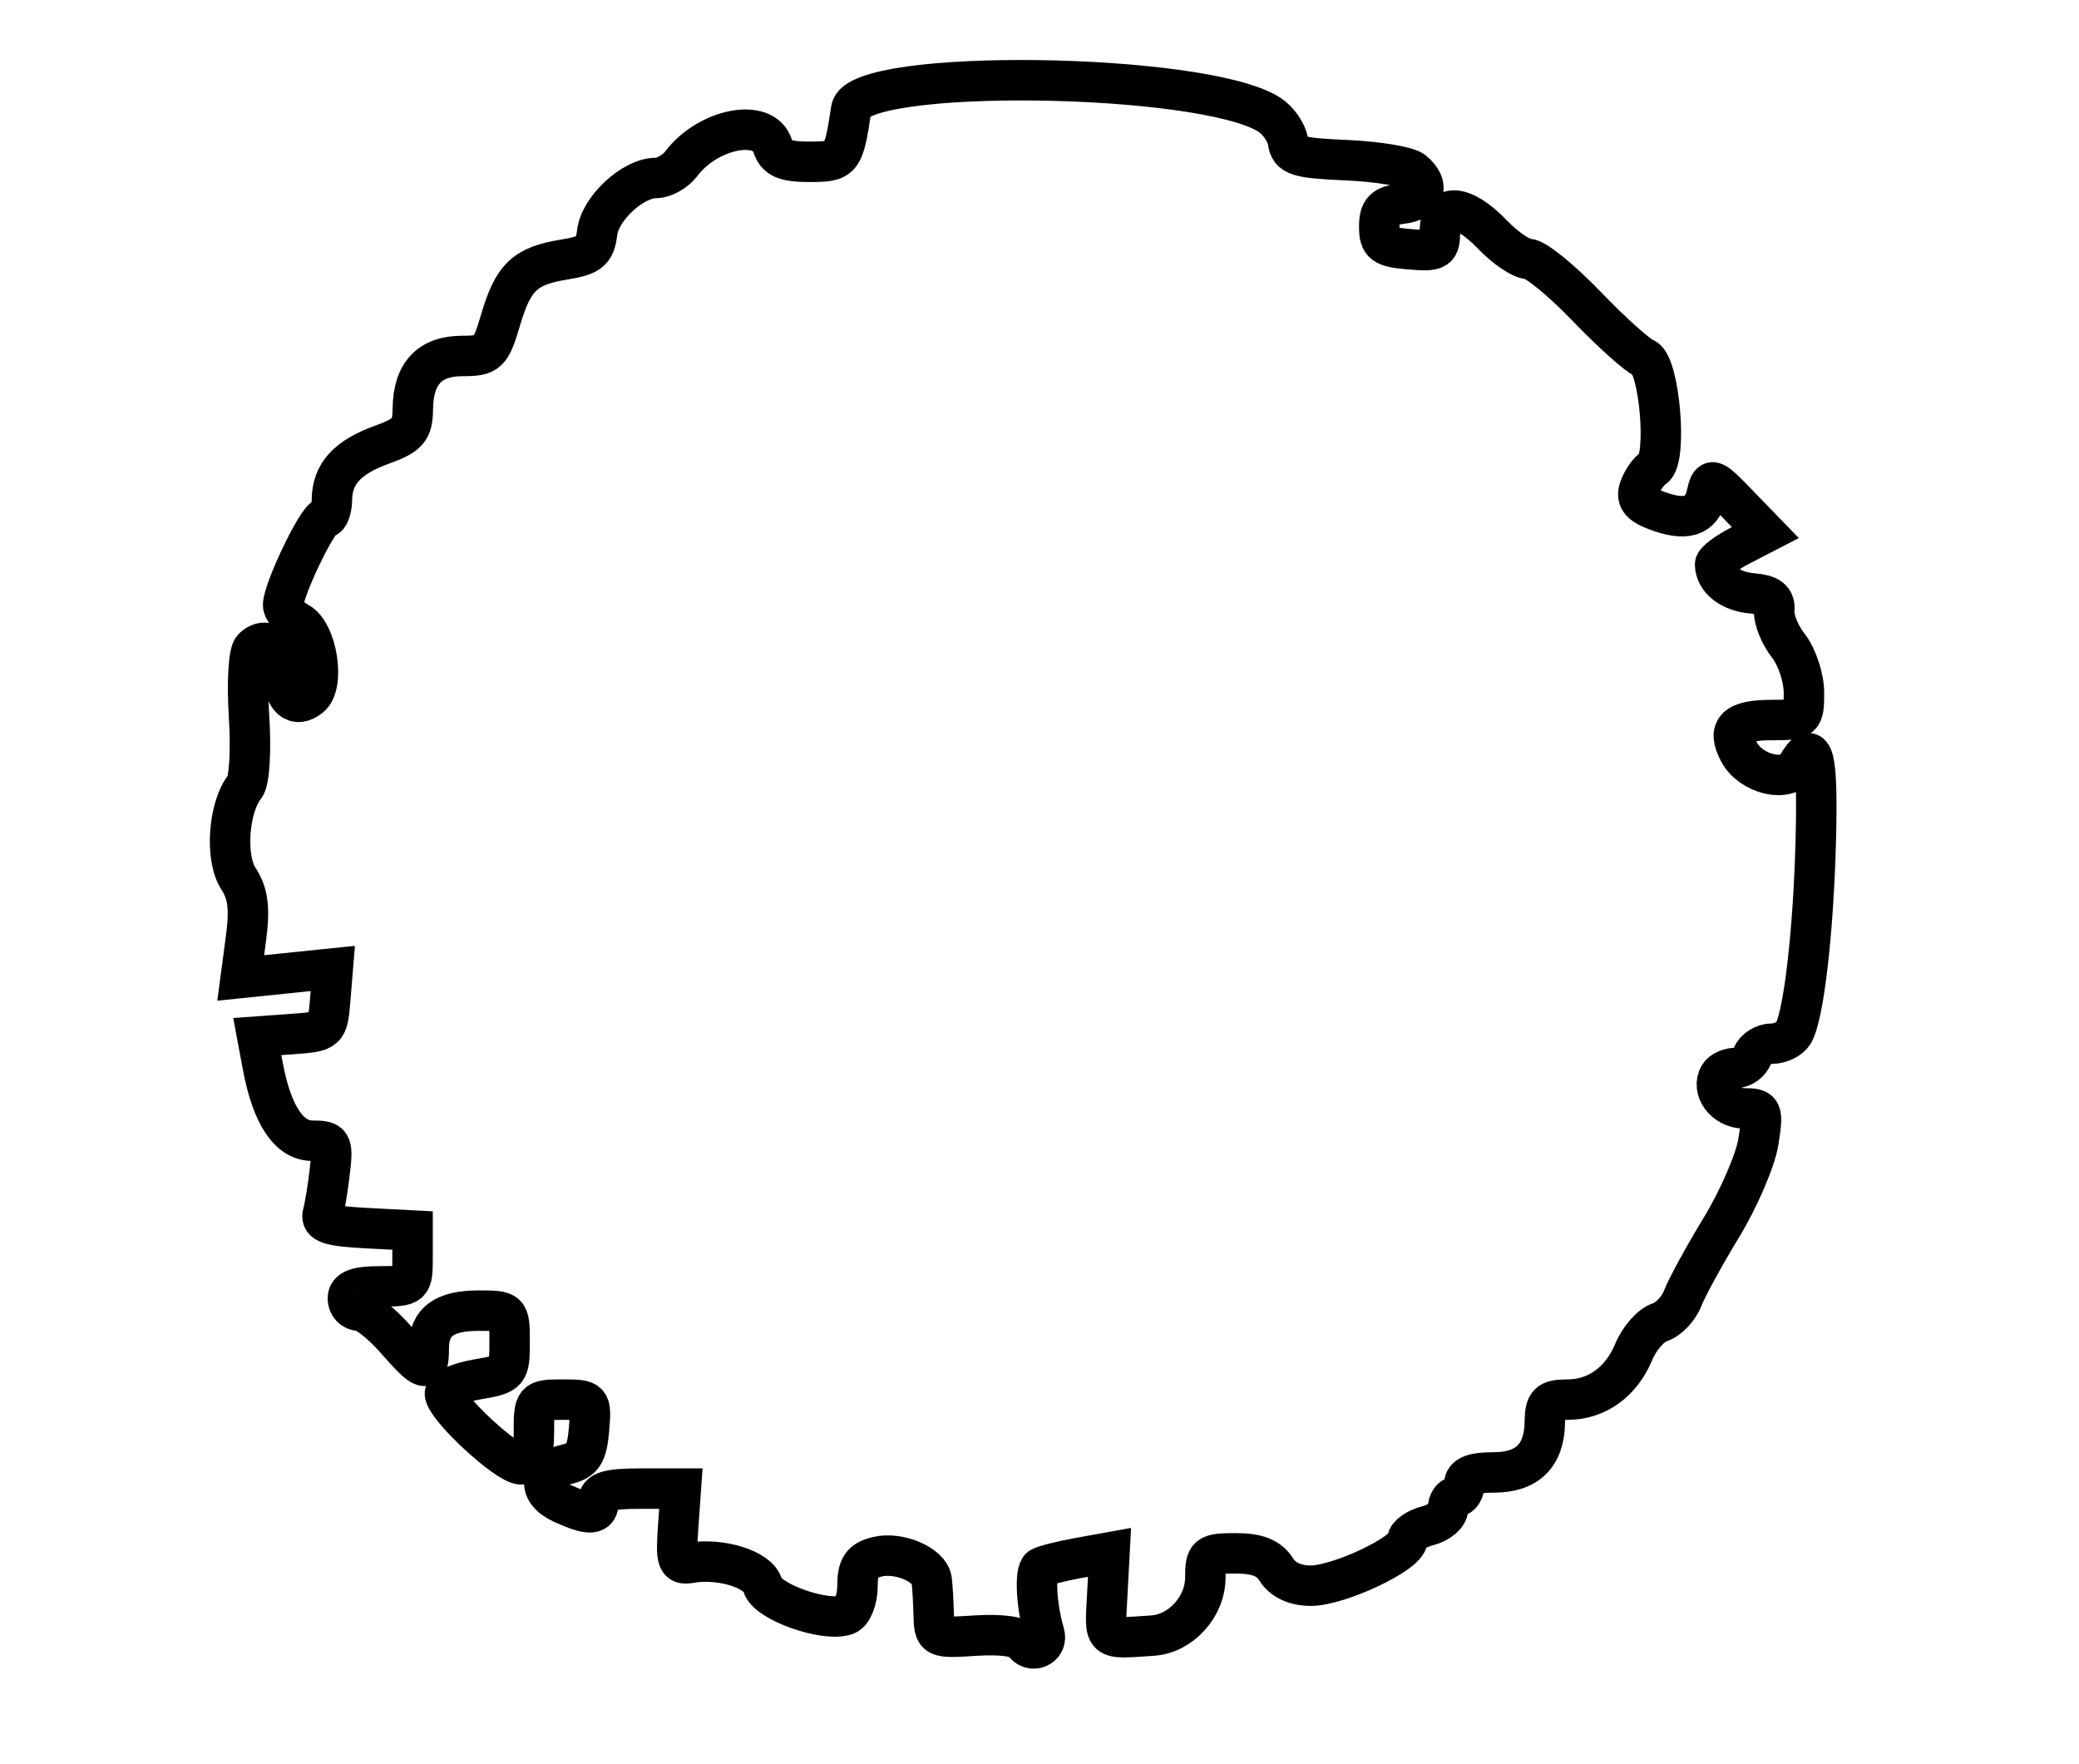 <?xml version="1.0" encoding="utf-8" ?>
<svg xmlns="http://www.w3.org/2000/svg" xmlns:ev="http://www.w3.org/2001/xml-events" xmlns:xlink="http://www.w3.org/1999/xlink" baseProfile="full" height="218" version="1.1" width="257">
  <defs/>
  <path d="M 126.482,202.971 C 126.059,202.286 123.741,201.968 120.64,202.168 C 115.537,202.498 115.499,202.478 115.418,199.5 C 115.372,197.85 115.26,195.953 115.168,195.285 C 114.906,193.387 111.064,191.767 108.407,192.434 C 106.531,192.905 106,193.702 106,196.05 C 106,197.707 105.372,199.304 104.605,199.598 C 102.09,200.563 94.812,197.996 94.278,195.956 C 93.766,193.999 89.096,192.531 85.412,193.169 C 83.715,193.463 83.537,192.966 83.833,188.75 L 84.165,184 L 79.083,184 C 75.231,184 74,184.363 74,185.5 C 74,187.308 72.936,187.384 69.508,185.822 C 66.343,184.38 66.609,181.798 70.005,181.004 C 72.031,180.531 72.558,179.723 72.81,176.711 C 73.115,173.066 73.057,173 69.56,173 C 66.073,173 66,173.082 66,177 C 66,179.977 65.596,181 64.421,181 C 62.646,181 55,173.894 55,172.244 C 55,171.656 56.8,170.872 59,170.5 C 62.87,169.846 63,169.697 63,165.912 C 63,162.049 62.952,162 59.2,162 C 54.851,162 53,163.403 53,166.7 C 53,169.769 52.483,169.619 48.866,165.5 C 47.176,163.575 45.164,162 44.396,162 C 43.628,162 43,161.325 43,160.5 C 43,159.417 44.111,159 47,159 C 50.894,159 51,158.908 51,155.55 L 51,152.1 L 45.25,151.8 C 40.707,151.563 39.588,151.185 39.919,150 C 40.15,149.175 40.535,146.812 40.774,144.75 C 41.178,141.273 41.022,141 38.631,141 C 35.727,141 33.624,137.845 32.486,131.778 L 31.801,128.125 L 36.15,127.812 C 40.422,127.506 40.506,127.43 40.819,123.603 L 41.138,119.706 L 35.448,120.293 L 29.758,120.88 L 30.412,115.955 C 30.9,112.274 30.662,110.414 29.472,108.597 C 27.798,106.042 28.232,99.796 30.261,97.24 C 30.831,96.523 31.056,92.773 30.784,88.537 C 30.517,84.37 30.733,80.667 31.275,80.125 C 32.936,78.464 35,80.084 35,83.048 C 35,86.283 36.498,87.661 38.348,86.126 C 40.2,84.589 39.179,78.166 36.888,76.94 C 35.849,76.384 35,75.414 35,74.785 C 35,72.923 39.284,64 40.178,64 C 40.63,64 41.014,62.987 41.032,61.75 C 41.077,58.545 42.939,56.511 47.25,54.953 C 50.453,53.796 51.005,53.154 51.032,50.549 C 51.077,46.178 53.11,44 57.142,44 C 60.329,44 60.654,43.694 61.88,39.541 C 63.451,34.222 64.891,32.864 69.802,32.072 C 72.901,31.573 73.551,31.036 73.814,28.76 C 74.159,25.783 78.223,22 81.078,22 C 82.073,22 83.48,21.212 84.205,20.25 C 87.487,15.896 94.395,14.52 95.5,18 C 95.992,19.551 97.013,20 100.048,20 C 104.113,20 104.275,19.797 105.223,13.5 C 105.996,8.369 148.451,8.893 156.848,14.137 C 157.986,14.848 159.048,16.345 159.209,17.465 C 159.465,19.254 160.34,19.536 166.458,19.8 C 170.285,19.966 173.998,20.583 174.708,21.173 C 176.855,22.954 176.166,24.848 173.25,25.184 C 171.068,25.435 170.5,26.016 170.5,28 C 170.5,30.167 170.999,30.541 174.25,30.81 C 177.688,31.095 178,30.908 178,28.56 C 178,25.019 180.872,25.213 184.5,29 C 186.081,30.65 188.077,32.002 188.937,32.005 C 189.797,32.007 193.027,34.636 196.116,37.846 C 199.205,41.057 202.426,43.949 203.274,44.275 C 205.145,44.993 206.146,56.79 204.425,57.842 C 203.833,58.204 203.054,59.302 202.694,60.282 C 202.208,61.602 202.725,62.325 204.69,63.072 C 208.372,64.472 210.318,63.887 210.956,61.189 C 211.49,58.93 211.562,58.952 214.864,62.359 L 218.228,65.831 L 215.114,67.441 C 213.401,68.327 212.007,69.377 212.015,69.776 C 212.055,71.648 213.939,73.117 216.588,73.342 C 218.767,73.528 219.457,74.068 219.329,75.488 C 219.235,76.531 220.022,78.484 221.079,79.828 C 222.136,81.171 223,83.784 223,85.635 C 223,88.886 222.866,89 219.059,89 C 214.56,89 213.442,90.088 214.983,92.968 C 216.467,95.741 220.978,96.79 222.181,94.641 C 224.152,91.12 224.728,93.418 224.466,103.75 C 224.175,115.228 222.954,125.706 221.668,127.75 C 221.236,128.438 220.057,129 219.048,129 C 218.039,129 216.955,129.675 216.638,130.5 C 216.322,131.325 215.4,132 214.59,132 C 213.781,132 212.865,132.409 212.556,132.91 C 211.477,134.656 213.232,137 215.619,137 C 217.879,137 217.984,137.25 217.361,141.147 C 216.996,143.428 214.944,148.18 212.801,151.707 C 210.658,155.235 208.502,159.18 208.009,160.475 C 207.517,161.77 206.237,163.107 205.165,163.448 C 204.092,163.788 202.655,165.419 201.97,167.073 C 200.42,170.815 197.4,173 193.777,173 C 191.422,173 190.995,173.418 190.968,175.75 C 190.92,179.92 188.814,182 184.64,182 C 182.071,182 181,182.441 181,183.5 C 181,184.325 180.55,185 180,185 C 179.45,185 179,185.666 179,186.481 C 179,187.295 177.875,188.244 176.5,188.589 C 175.125,188.934 173.988,189.731 173.973,190.358 C 173.932,192.028 165.517,196 162.02,196 C 160.1,196 158.566,195.279 157.768,194 C 156.879,192.576 155.436,192 152.759,192 C 149.249,192 149,192.199 149,195 C 149,198.59 145.965,201.936 142.5,202.167 C 136.235,202.584 136.571,202.882 136.873,197.19 L 137.155,191.88 L 133.327,192.572 C 131.222,192.952 129.119,193.482 128.654,193.749 C 127.876,194.198 128.112,198.594 129.09,201.875 C 129.603,203.596 127.432,204.508 126.482,202.971" fill="none" stroke="black" stroke-width="5"/>
</svg>
